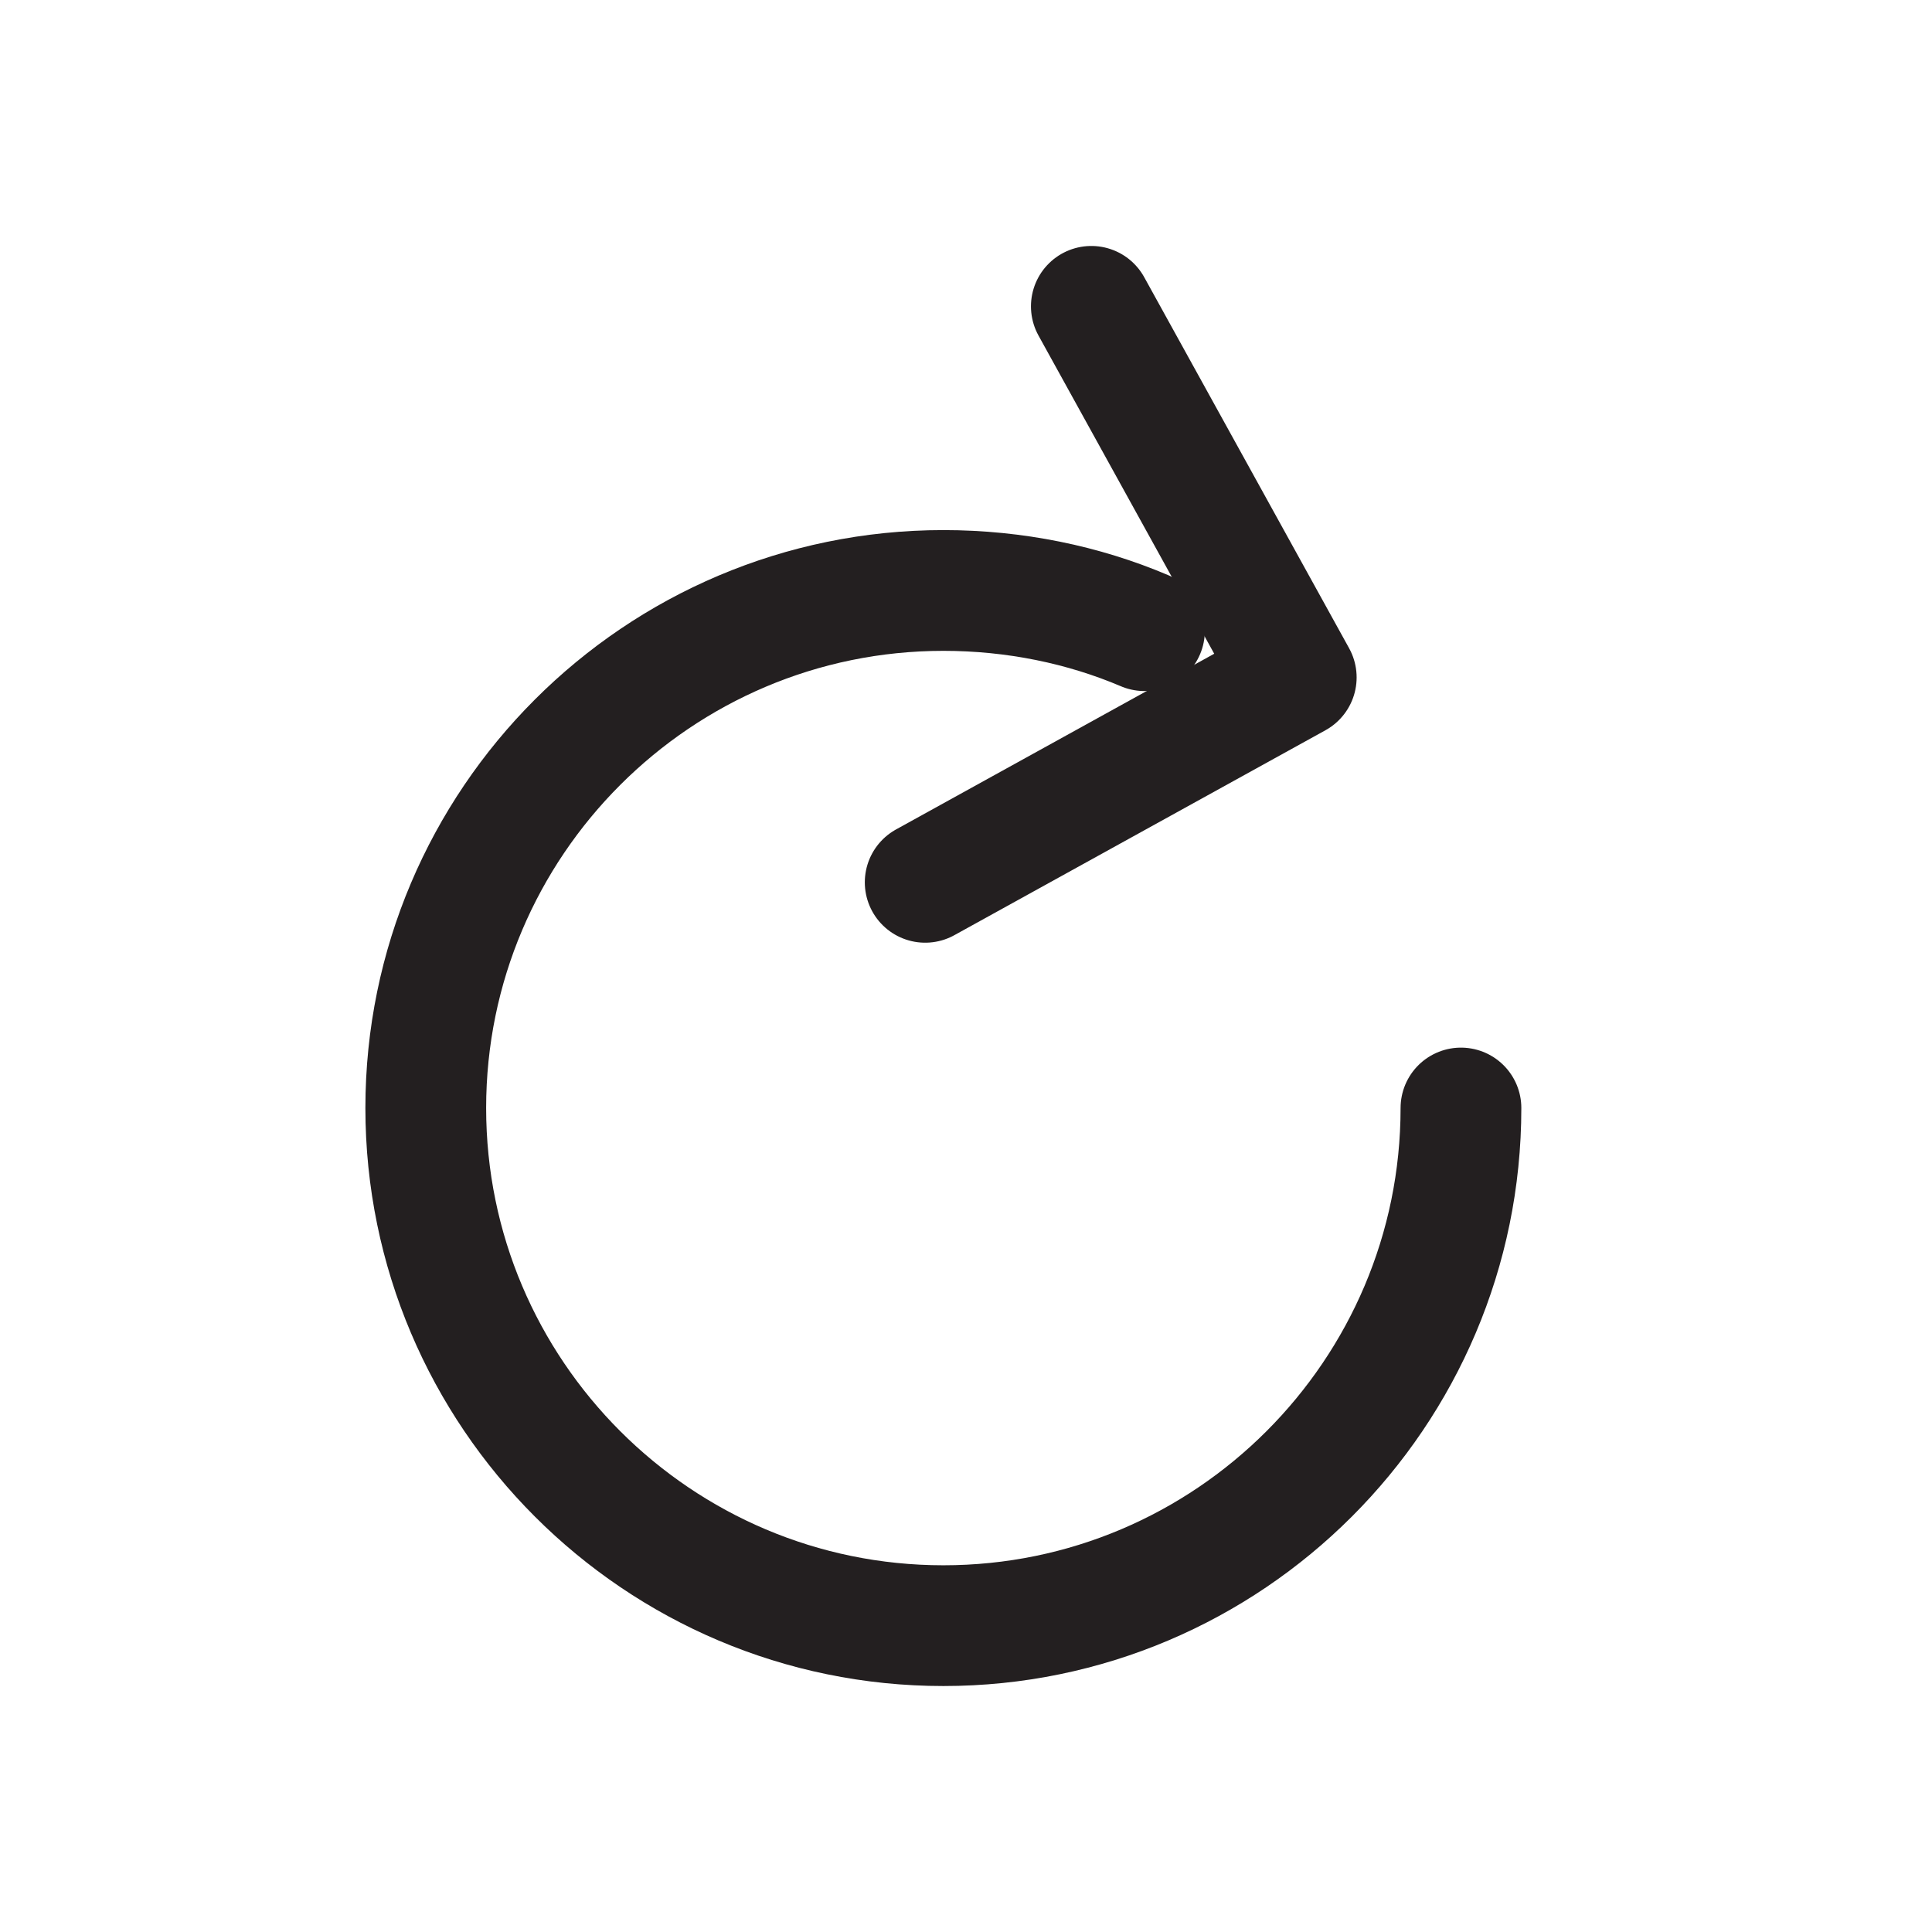 <svg width="16" height="16" viewBox="0 0 16 16" fill="none" xmlns="http://www.w3.org/2000/svg">
<g clip-path="url(#clip0_10941_3031)">
<path d="M12.099 9.176C12.099 11.54 10.176 13.463 7.813 13.463C5.449 13.463 3.526 11.54 3.526 9.176C3.526 6.813 5.449 4.89 7.813 4.89C8.404 4.89 8.973 5.008 9.478 5.223" stroke="#231F20" stroke-miterlimit="10" stroke-linecap="round"/>
<path d="M9.038 2.537L10.735 5.61L7.662 7.307" stroke="#231F20" stroke-linecap="round" stroke-linejoin="round"/>
</g>
<defs>
<clipPath id="clip0_10941_3031">
<rect width="9.637" height="12" fill="white" transform="translate(3 2)"/>
</clipPath>
</defs>
</svg>
